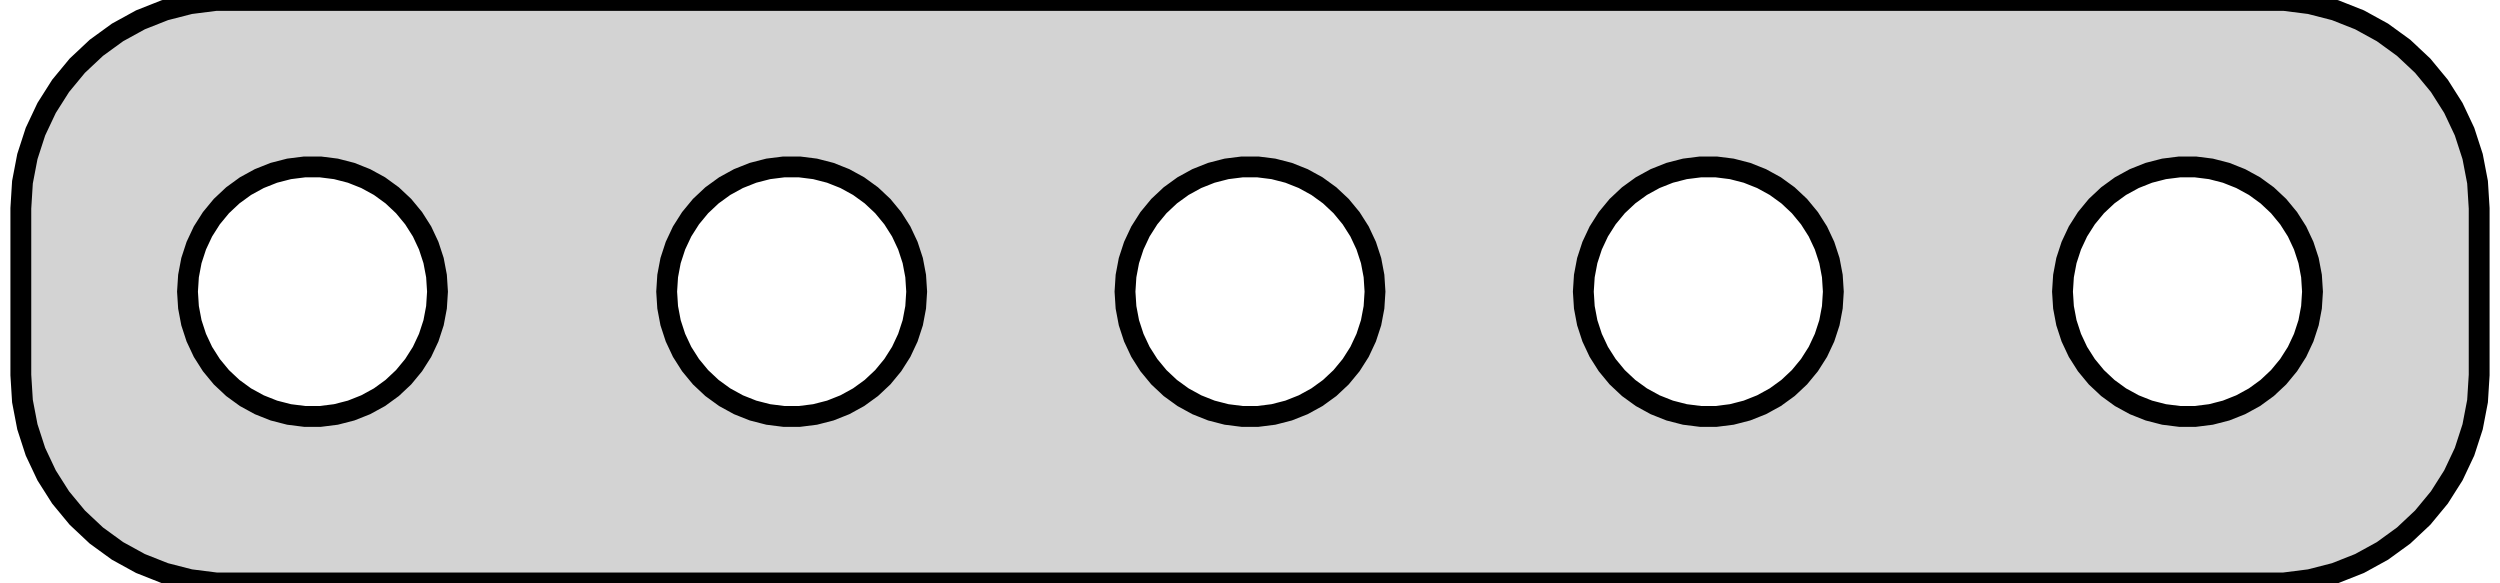 <?xml version="1.0" standalone="no"?>
<!DOCTYPE svg PUBLIC "-//W3C//DTD SVG 1.1//EN" "http://www.w3.org/Graphics/SVG/1.1/DTD/svg11.dtd">
<svg width="60mm" height="14mm" viewBox="-30 -7 60 14" xmlns="http://www.w3.org/2000/svg" version="1.1">
<title>OpenSCAD Model</title>
<path d="
M 25.437,6.911 L 26.045,6.755 L 26.629,6.524 L 27.179,6.222 L 27.687,5.853 L 28.145,5.423
 L 28.545,4.939 L 28.881,4.409 L 29.149,3.841 L 29.343,3.243 L 29.461,2.627 L 29.5,2
 L 29.5,-2 L 29.461,-2.627 L 29.343,-3.243 L 29.149,-3.841 L 28.881,-4.409 L 28.545,-4.939
 L 28.145,-5.423 L 27.687,-5.853 L 27.179,-6.222 L 26.629,-6.524 L 26.045,-6.755 L 25.437,-6.911
 L 24.814,-6.99 L -24.814,-6.99 L -25.437,-6.911 L -26.045,-6.755 L -26.629,-6.524 L -27.179,-6.222
 L -27.687,-5.853 L -28.145,-5.423 L -28.545,-4.939 L -28.881,-4.409 L -29.149,-3.841 L -29.343,-3.243
 L -29.461,-2.627 L -29.5,-2 L -29.5,2 L -29.461,2.627 L -29.343,3.243 L -29.149,3.841
 L -28.881,4.409 L -28.545,4.939 L -28.145,5.423 L -27.687,5.853 L -27.179,6.222 L -26.629,6.524
 L -26.045,6.755 L -25.437,6.911 L -24.814,6.99 L 24.814,6.99 z
M -22.688,2.994 L -23.062,2.947 L -23.427,2.853 L -23.777,2.714 L -24.108,2.533 L -24.412,2.312
 L -24.687,2.054 L -24.927,1.763 L -25.129,1.445 L -25.289,1.104 L -25.406,0.746 L -25.476,0.376
 L -25.5,-0 L -25.476,-0.376 L -25.406,-0.746 L -25.289,-1.104 L -25.129,-1.445 L -24.927,-1.763
 L -24.687,-2.054 L -24.412,-2.312 L -24.108,-2.533 L -23.777,-2.714 L -23.427,-2.853 L -23.062,-2.947
 L -22.688,-2.994 L -22.312,-2.994 L -21.938,-2.947 L -21.573,-2.853 L -21.223,-2.714 L -20.892,-2.533
 L -20.588,-2.312 L -20.313,-2.054 L -20.073,-1.763 L -19.871,-1.445 L -19.711,-1.104 L -19.594,-0.746
 L -19.524,-0.376 L -19.5,-0 L -19.524,0.376 L -19.594,0.746 L -19.711,1.104 L -19.871,1.445
 L -20.073,1.763 L -20.313,2.054 L -20.588,2.312 L -20.892,2.533 L -21.223,2.714 L -21.573,2.853
 L -21.938,2.947 L -22.312,2.994 z
M 10.812,2.994 L 10.438,2.947 L 10.073,2.853 L 9.723,2.714 L 9.393,2.533 L 9.088,2.312
 L 8.813,2.054 L 8.573,1.763 L 8.371,1.445 L 8.211,1.104 L 8.094,0.746 L 8.024,0.376
 L 8,-0 L 8.024,-0.376 L 8.094,-0.746 L 8.211,-1.104 L 8.371,-1.445 L 8.573,-1.763
 L 8.813,-2.054 L 9.088,-2.312 L 9.393,-2.533 L 9.723,-2.714 L 10.073,-2.853 L 10.438,-2.947
 L 10.812,-2.994 L 11.188,-2.994 L 11.562,-2.947 L 11.927,-2.853 L 12.277,-2.714 L 12.607,-2.533
 L 12.912,-2.312 L 13.187,-2.054 L 13.427,-1.763 L 13.629,-1.445 L 13.789,-1.104 L 13.906,-0.746
 L 13.976,-0.376 L 14,-0 L 13.976,0.376 L 13.906,0.746 L 13.789,1.104 L 13.629,1.445
 L 13.427,1.763 L 13.187,2.054 L 12.912,2.312 L 12.607,2.533 L 12.277,2.714 L 11.927,2.853
 L 11.562,2.947 L 11.188,2.994 z
M 22.312,2.994 L 21.938,2.947 L 21.573,2.853 L 21.223,2.714 L 20.892,2.533 L 20.588,2.312
 L 20.313,2.054 L 20.073,1.763 L 19.871,1.445 L 19.711,1.104 L 19.594,0.746 L 19.524,0.376
 L 19.5,-0 L 19.524,-0.376 L 19.594,-0.746 L 19.711,-1.104 L 19.871,-1.445 L 20.073,-1.763
 L 20.313,-2.054 L 20.588,-2.312 L 20.892,-2.533 L 21.223,-2.714 L 21.573,-2.853 L 21.938,-2.947
 L 22.312,-2.994 L 22.688,-2.994 L 23.062,-2.947 L 23.427,-2.853 L 23.777,-2.714 L 24.108,-2.533
 L 24.412,-2.312 L 24.687,-2.054 L 24.927,-1.763 L 25.129,-1.445 L 25.289,-1.104 L 25.406,-0.746
 L 25.476,-0.376 L 25.5,-0 L 25.476,0.376 L 25.406,0.746 L 25.289,1.104 L 25.129,1.445
 L 24.927,1.763 L 24.687,2.054 L 24.412,2.312 L 24.108,2.533 L 23.777,2.714 L 23.427,2.853
 L 23.062,2.947 L 22.688,2.994 z
M -11.188,2.994 L -11.562,2.947 L -11.927,2.853 L -12.277,2.714 L -12.607,2.533 L -12.912,2.312
 L -13.187,2.054 L -13.427,1.763 L -13.629,1.445 L -13.789,1.104 L -13.906,0.746 L -13.976,0.376
 L -14,-0 L -13.976,-0.376 L -13.906,-0.746 L -13.789,-1.104 L -13.629,-1.445 L -13.427,-1.763
 L -13.187,-2.054 L -12.912,-2.312 L -12.607,-2.533 L -12.277,-2.714 L -11.927,-2.853 L -11.562,-2.947
 L -11.188,-2.994 L -10.812,-2.994 L -10.438,-2.947 L -10.073,-2.853 L -9.723,-2.714 L -9.393,-2.533
 L -9.088,-2.312 L -8.813,-2.054 L -8.573,-1.763 L -8.371,-1.445 L -8.211,-1.104 L -8.094,-0.746
 L -8.024,-0.376 L -8,-0 L -8.024,0.376 L -8.094,0.746 L -8.211,1.104 L -8.371,1.445
 L -8.573,1.763 L -8.813,2.054 L -9.088,2.312 L -9.393,2.533 L -9.723,2.714 L -10.073,2.853
 L -10.438,2.947 L -10.812,2.994 z
M -0.188,2.994 L -0.562,2.947 L -0.927,2.853 L -1.277,2.714 L -1.607,2.533 L -1.912,2.312
 L -2.187,2.054 L -2.427,1.763 L -2.629,1.445 L -2.789,1.104 L -2.906,0.746 L -2.976,0.376
 L -3,-0 L -2.976,-0.376 L -2.906,-0.746 L -2.789,-1.104 L -2.629,-1.445 L -2.427,-1.763
 L -2.187,-2.054 L -1.912,-2.312 L -1.607,-2.533 L -1.277,-2.714 L -0.927,-2.853 L -0.562,-2.947
 L -0.188,-2.994 L 0.188,-2.994 L 0.562,-2.947 L 0.927,-2.853 L 1.277,-2.714 L 1.607,-2.533
 L 1.912,-2.312 L 2.187,-2.054 L 2.427,-1.763 L 2.629,-1.445 L 2.789,-1.104 L 2.906,-0.746
 L 2.976,-0.376 L 3,-0 L 2.976,0.376 L 2.906,0.746 L 2.789,1.104 L 2.629,1.445
 L 2.427,1.763 L 2.187,2.054 L 1.912,2.312 L 1.607,2.533 L 1.277,2.714 L 0.927,2.853
 L 0.562,2.947 L 0.188,2.994 z
" stroke="black" fill="lightgray" stroke-width="0.5"/>
</svg>
